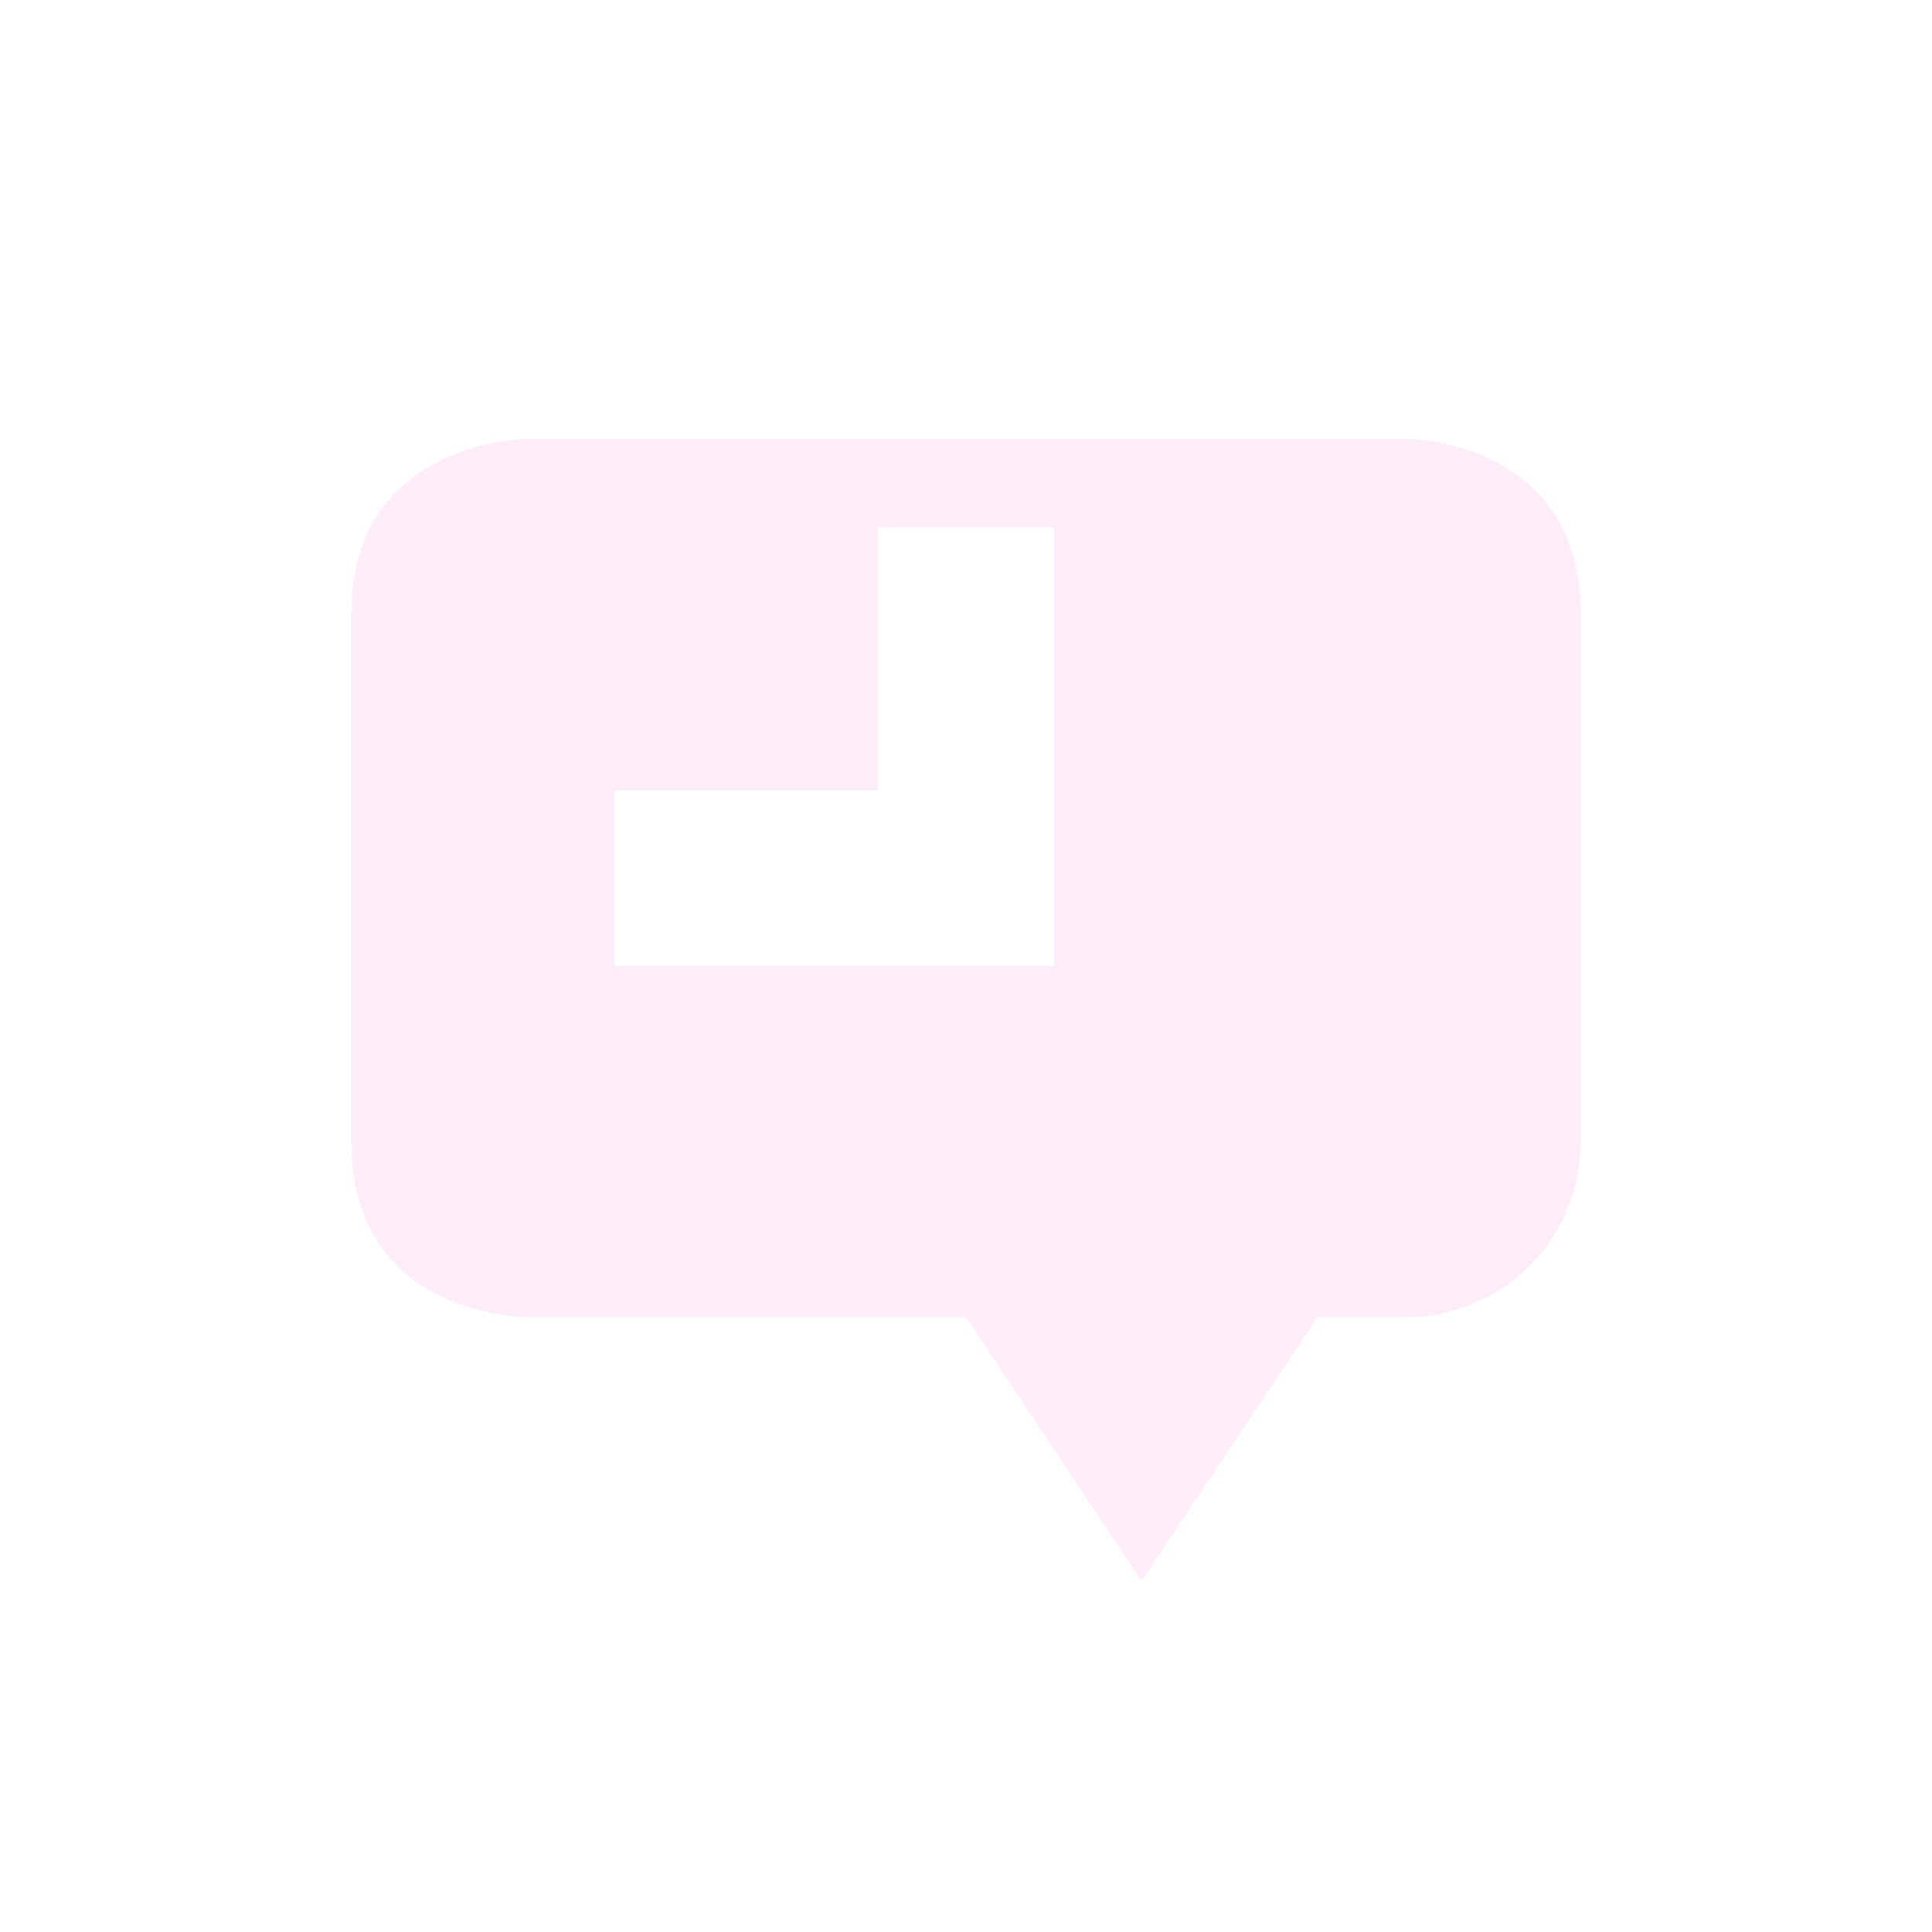 <svg xmlns="http://www.w3.org/2000/svg" width="22" height="22" version="1.1">
 <defs>
  <style id="current-color-scheme" type="text/css">
   .ColorScheme-Text { color:#f5c2e7; } .ColorScheme-Highlight { color:#4285f4; }
  </style>
 </defs>
 <g transform="translate(-105 -815.36)">
  <path opacity=".3" style="fill:currentColor" class="ColorScheme-Text" d="m111 820.36s-2 0-2 2v6c0 2 2 2 2 2h5l2 3.003 2-3.003h1c1.108 0 2-0.892 2-2v-6c0-2-1.969-2-1.969-2zm4 1h2v5h-5v-2h3z"/>
 </g>
</svg>

